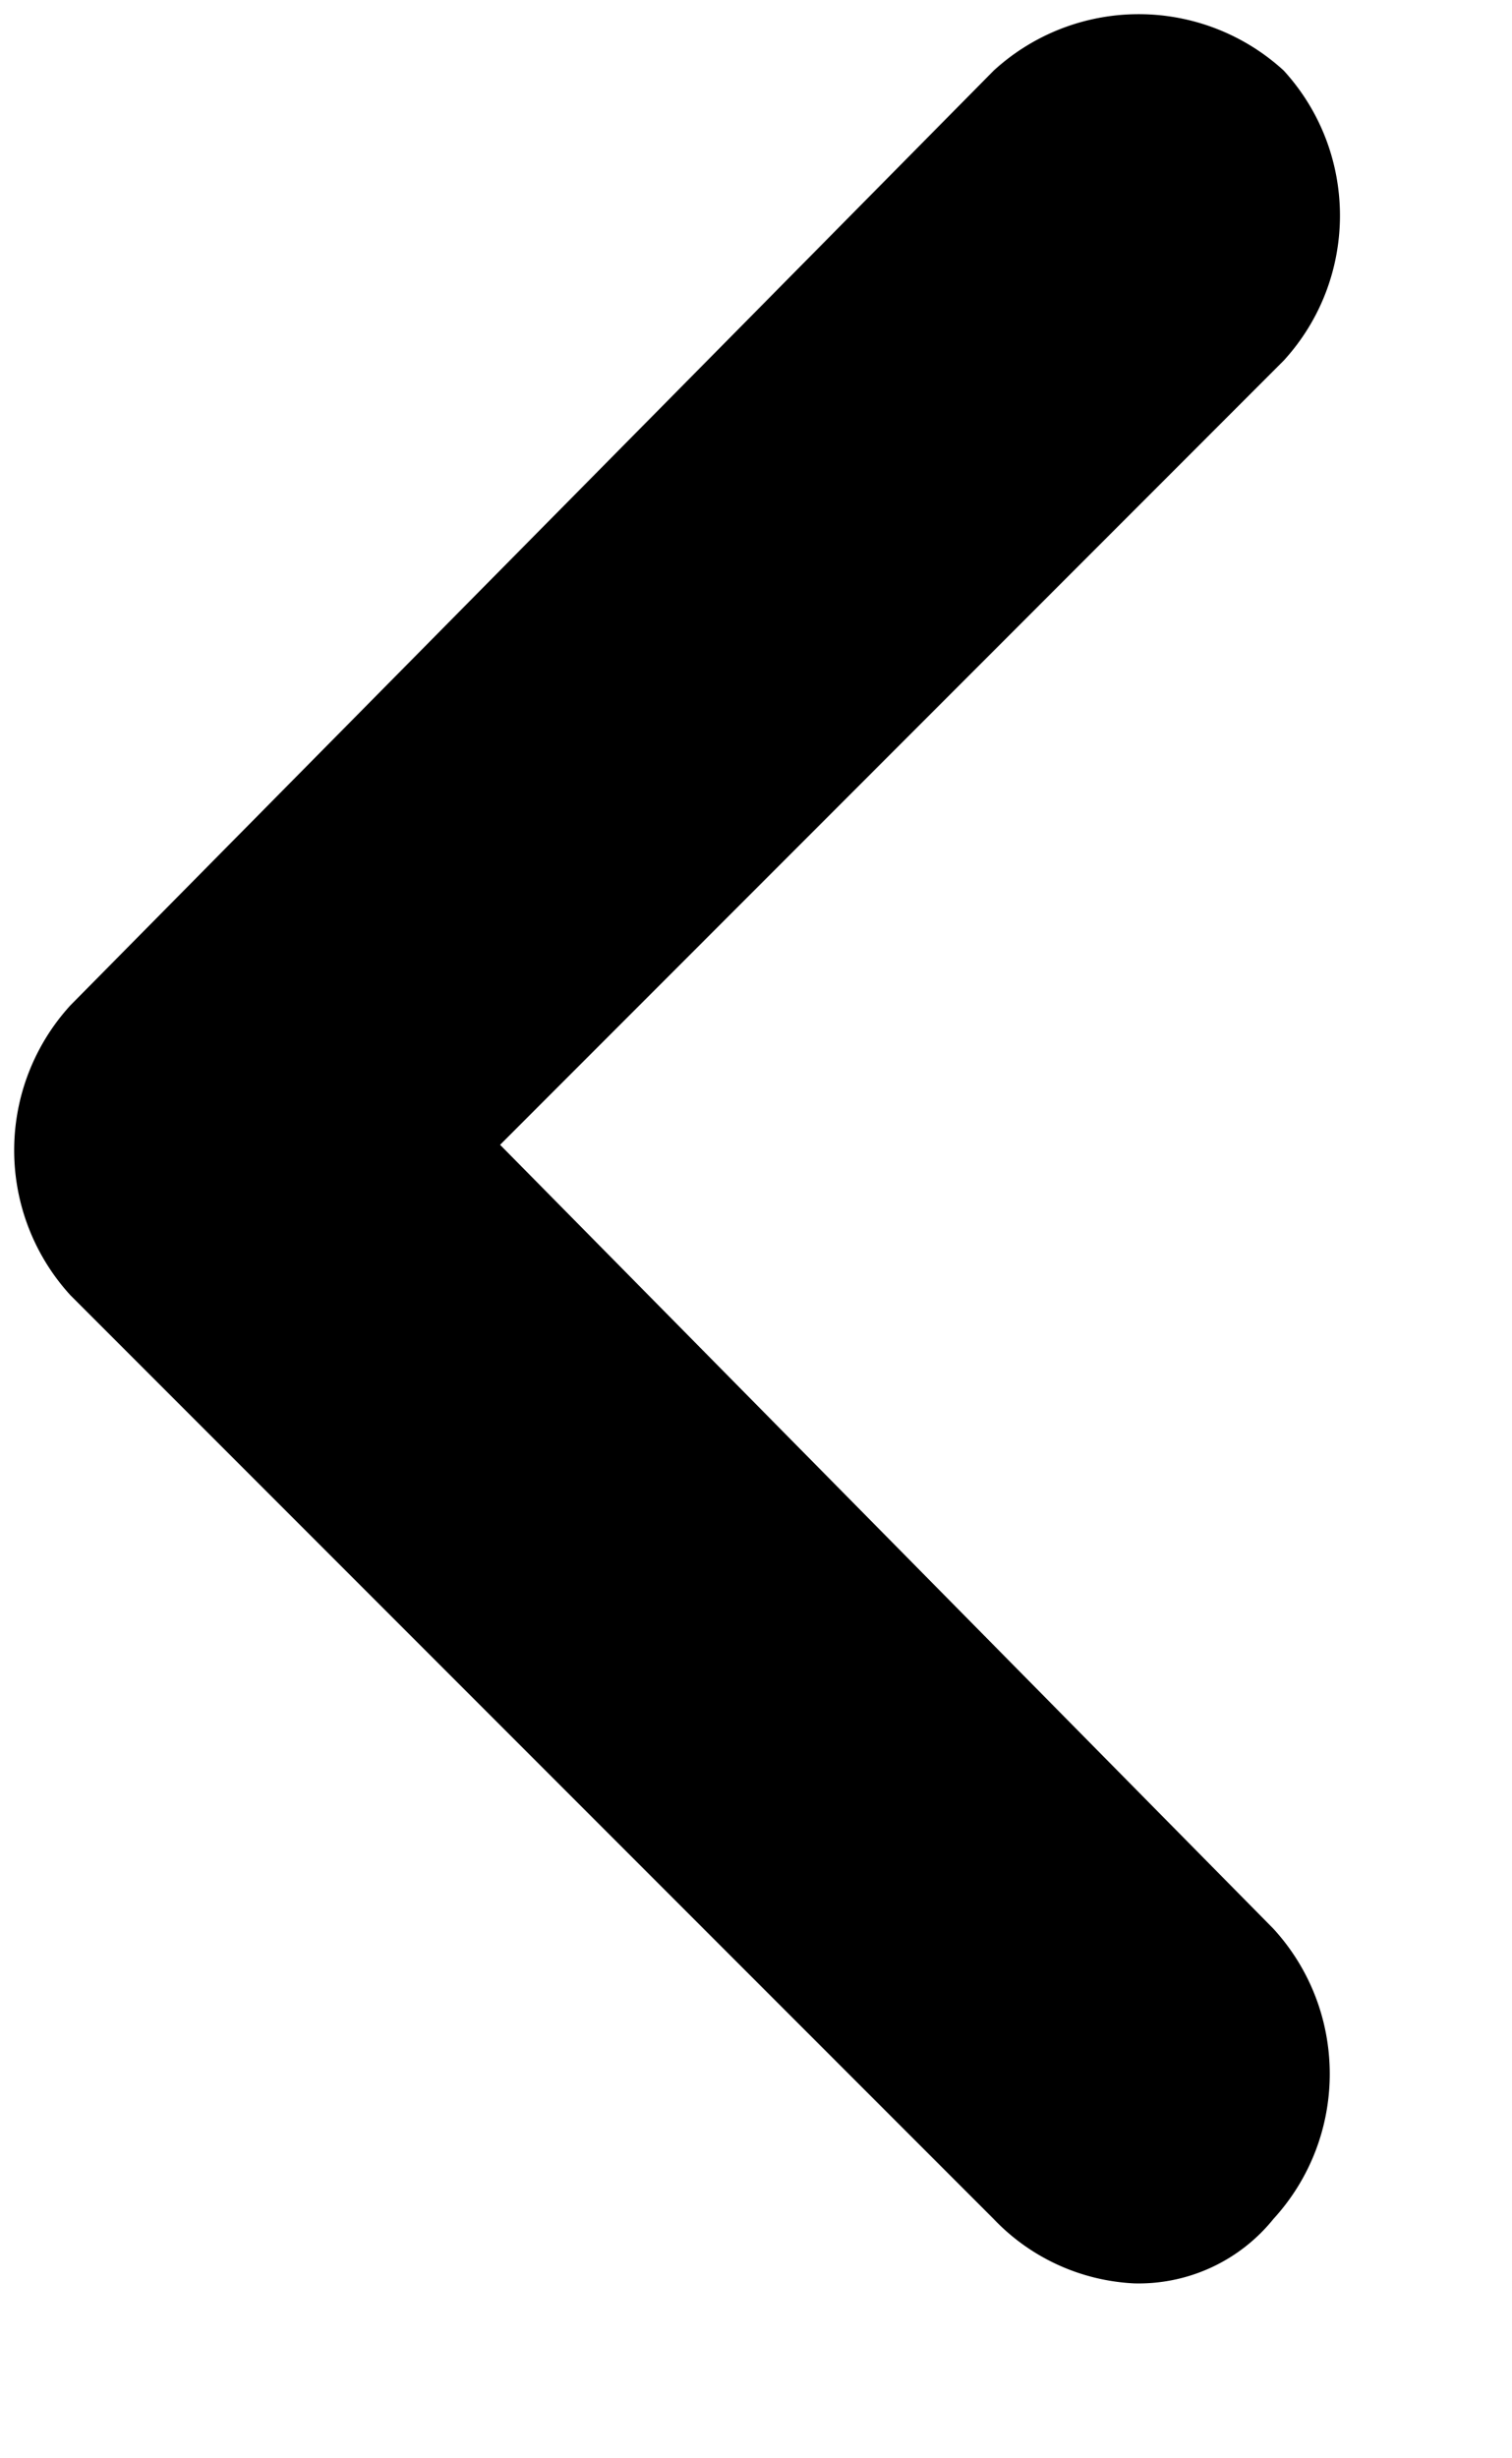 <svg width="8" height="13" xmlns="http://www.w3.org/2000/svg"><path d="m2.646 6.054 4.146-4.147c.397-.434.397-1.1 0-1.534a1.136 1.136 0 0 0-1.534 0L.373 5.316a1.136 1.136 0 0 0 0 1.534l4.885 4.885a1.1 1.1 0 0 0 .742.34.916.916 0 0 0 .738-.341c.397-.434.397-1.1 0-1.534L2.646 6.054Z" fill="currentColor" fill-rule="nonzero"/></svg>
